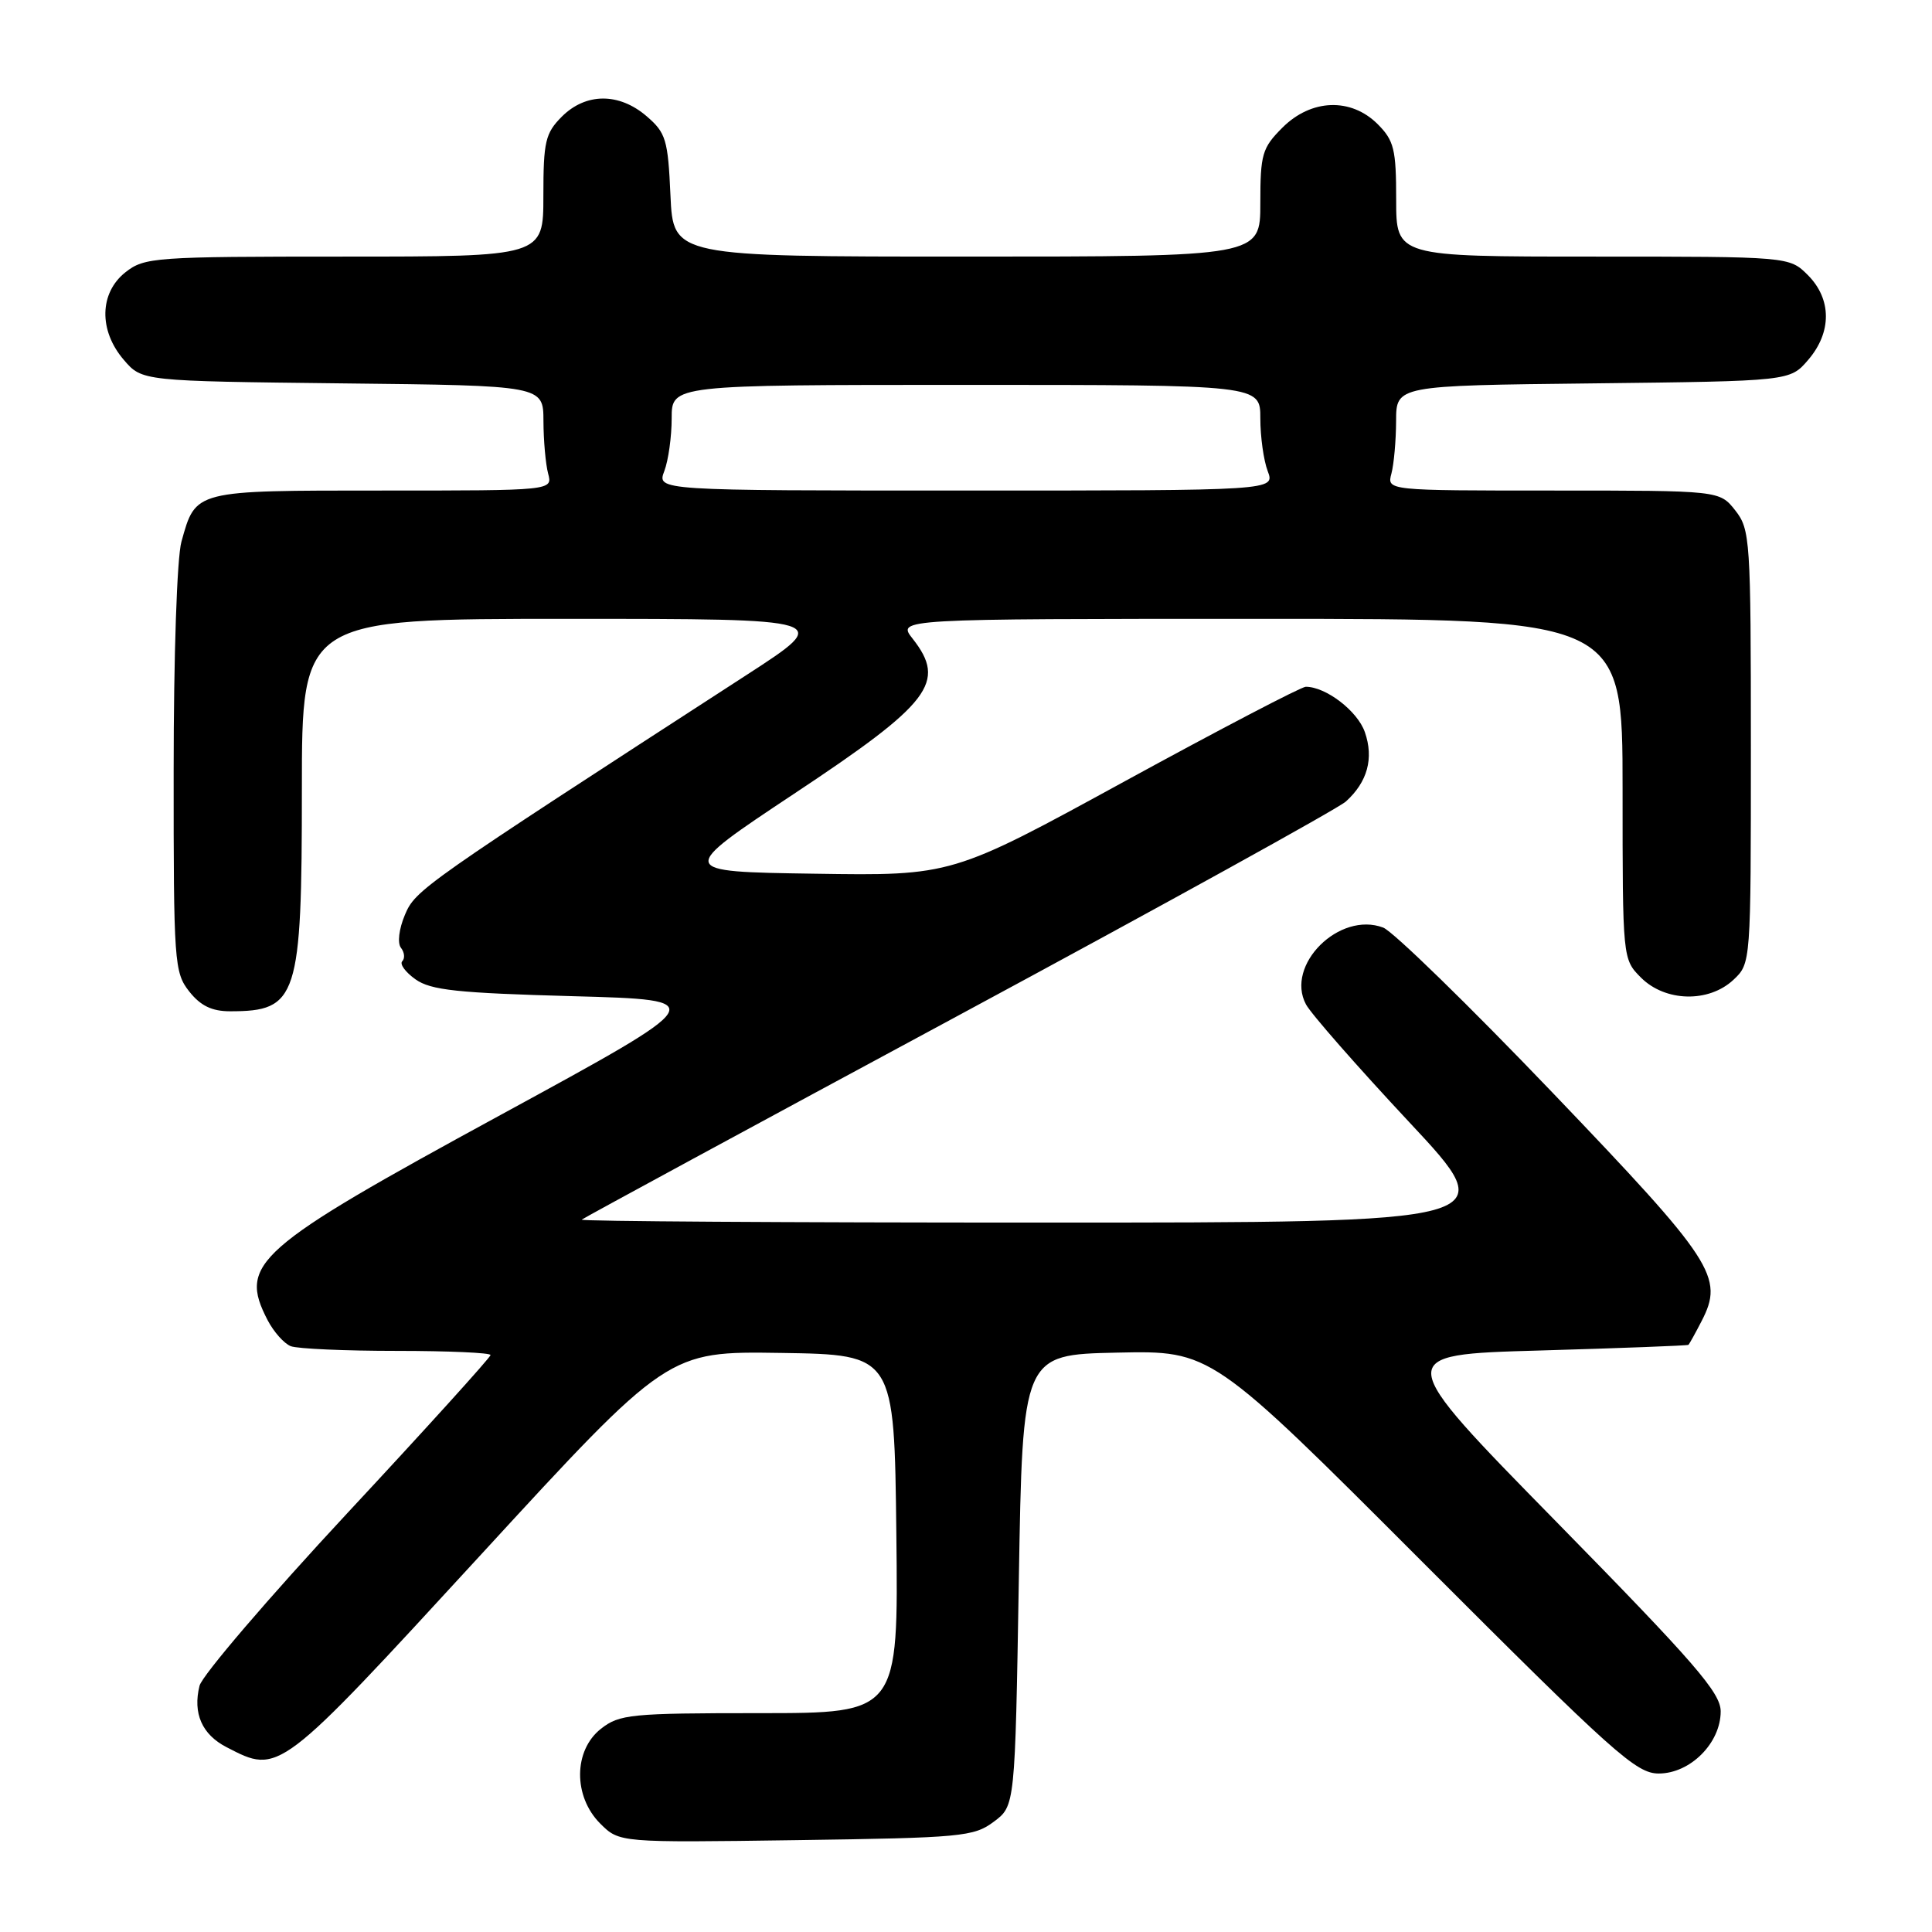<?xml version="1.0" encoding="UTF-8" standalone="no"?>
<!DOCTYPE svg PUBLIC "-//W3C//DTD SVG 1.1//EN" "http://www.w3.org/Graphics/SVG/1.1/DTD/svg11.dtd" >
<svg xmlns="http://www.w3.org/2000/svg" xmlns:xlink="http://www.w3.org/1999/xlink" version="1.1" viewBox="0 0 256 256">
 <g >
 <path fill="currentColor"
d=" M 131.68 241.39 C 134.50 239.29 134.50 239.29 135.00 209.39 C 135.50 179.50 135.50 179.50 148.00 179.23 C 160.50 178.96 160.50 178.96 188.49 206.98 C 213.86 232.37 216.80 235.00 219.79 235.00 C 223.97 235.00 228.00 230.96 228.00 226.77 C 228.00 224.30 224.60 220.38 206.25 201.67 C 184.50 179.50 184.50 179.50 204.00 178.95 C 214.72 178.64 223.60 178.30 223.72 178.20 C 223.85 178.09 224.63 176.68 225.46 175.07 C 228.49 169.22 227.13 167.15 205.66 144.72 C 194.65 133.22 184.58 123.41 183.28 122.91 C 177.47 120.71 170.26 127.88 173.05 133.09 C 173.71 134.33 179.87 141.35 186.72 148.68 C 199.18 162.00 199.18 162.00 137.92 162.00 C 104.23 162.00 76.85 161.83 77.08 161.61 C 77.31 161.40 99.76 149.23 126.97 134.57 C 154.18 119.91 177.29 107.14 178.33 106.21 C 181.20 103.62 182.06 100.48 180.85 97.01 C 179.88 94.21 175.69 91.00 173.02 91.00 C 172.43 91.00 161.63 96.64 149.04 103.52 C 126.13 116.05 126.13 116.05 107.91 115.77 C 89.68 115.50 89.68 115.50 105.20 105.19 C 123.36 93.15 125.46 90.40 120.93 84.63 C 118.85 82.00 118.85 82.00 166.93 82.00 C 215.00 82.00 215.00 82.00 215.00 104.55 C 215.00 127.09 215.00 127.09 217.45 129.55 C 220.67 132.76 226.42 132.89 229.69 129.83 C 232.00 127.65 232.00 127.65 232.00 98.96 C 232.00 71.45 231.91 70.16 229.93 67.63 C 227.85 65.00 227.85 65.00 205.81 65.00 C 183.77 65.00 183.77 65.00 184.37 62.75 C 184.70 61.51 184.98 58.38 184.99 55.80 C 185.00 51.09 185.00 51.09 211.09 50.80 C 237.18 50.50 237.18 50.50 239.59 47.69 C 242.74 44.03 242.72 39.63 239.55 36.45 C 237.09 34.00 237.09 34.00 211.05 34.00 C 185.00 34.00 185.00 34.00 185.00 26.45 C 185.00 19.78 184.72 18.63 182.55 16.45 C 179.00 12.91 173.74 13.10 169.92 16.92 C 167.24 19.60 167.00 20.43 167.00 26.92 C 167.00 34.00 167.00 34.00 128.11 34.00 C 89.21 34.00 89.21 34.00 88.84 25.90 C 88.51 18.50 88.24 17.60 85.68 15.40 C 82.03 12.26 77.63 12.28 74.45 15.45 C 72.26 17.65 72.00 18.75 72.00 25.95 C 72.00 34.00 72.00 34.00 45.63 34.00 C 20.48 34.00 19.15 34.09 16.63 36.07 C 13.16 38.81 13.06 43.80 16.41 47.69 C 18.82 50.50 18.82 50.50 45.41 50.80 C 72.00 51.09 72.00 51.09 72.01 55.80 C 72.02 58.38 72.30 61.51 72.63 62.75 C 73.23 65.00 73.23 65.00 50.69 65.00 C 25.64 65.00 25.95 64.92 24.04 71.78 C 23.45 73.91 23.01 86.91 23.01 102.12 C 23.00 127.53 23.09 128.85 25.07 131.37 C 26.57 133.27 28.07 134.00 30.49 134.00 C 39.44 134.00 40.00 132.26 40.00 104.55 C 40.00 82.00 40.00 82.00 75.20 82.00 C 110.40 82.00 110.40 82.00 98.95 89.42 C 55.83 117.35 55.05 117.90 53.65 121.23 C 52.86 123.10 52.64 124.97 53.13 125.59 C 53.60 126.19 53.68 126.99 53.30 127.37 C 52.93 127.74 53.72 128.82 55.06 129.77 C 57.09 131.21 60.63 131.58 75.90 132.00 C 94.30 132.50 94.30 132.50 66.36 147.72 C 33.77 165.47 31.57 167.41 35.46 174.93 C 36.27 176.48 37.65 178.04 38.54 178.38 C 39.44 178.72 45.75 179.00 52.58 179.00 C 59.41 179.00 65.00 179.25 65.00 179.55 C 65.00 179.85 56.47 189.28 46.03 200.49 C 35.60 211.70 26.79 222.00 26.44 223.37 C 25.53 227.02 26.76 229.83 30.02 231.51 C 37.02 235.13 36.81 235.29 63.71 206.02 C 88.50 179.04 88.50 179.04 103.50 179.27 C 118.50 179.50 118.50 179.50 118.77 203.25 C 119.04 227.00 119.04 227.00 100.65 227.00 C 83.57 227.00 82.08 227.15 79.63 229.07 C 75.98 231.94 75.94 238.03 79.53 241.63 C 82.07 244.16 82.07 244.16 105.46 243.83 C 127.42 243.52 129.03 243.37 131.68 241.39 Z  M 88.02 62.43 C 88.56 61.02 89.00 57.87 89.00 55.43 C 89.00 51.00 89.00 51.00 128.00 51.00 C 167.00 51.00 167.00 51.00 167.00 55.43 C 167.00 57.87 167.44 61.02 167.98 62.43 C 168.95 65.00 168.95 65.00 128.00 65.00 C 87.05 65.00 87.05 65.00 88.02 62.43 Z "/>
</g>
</svg>